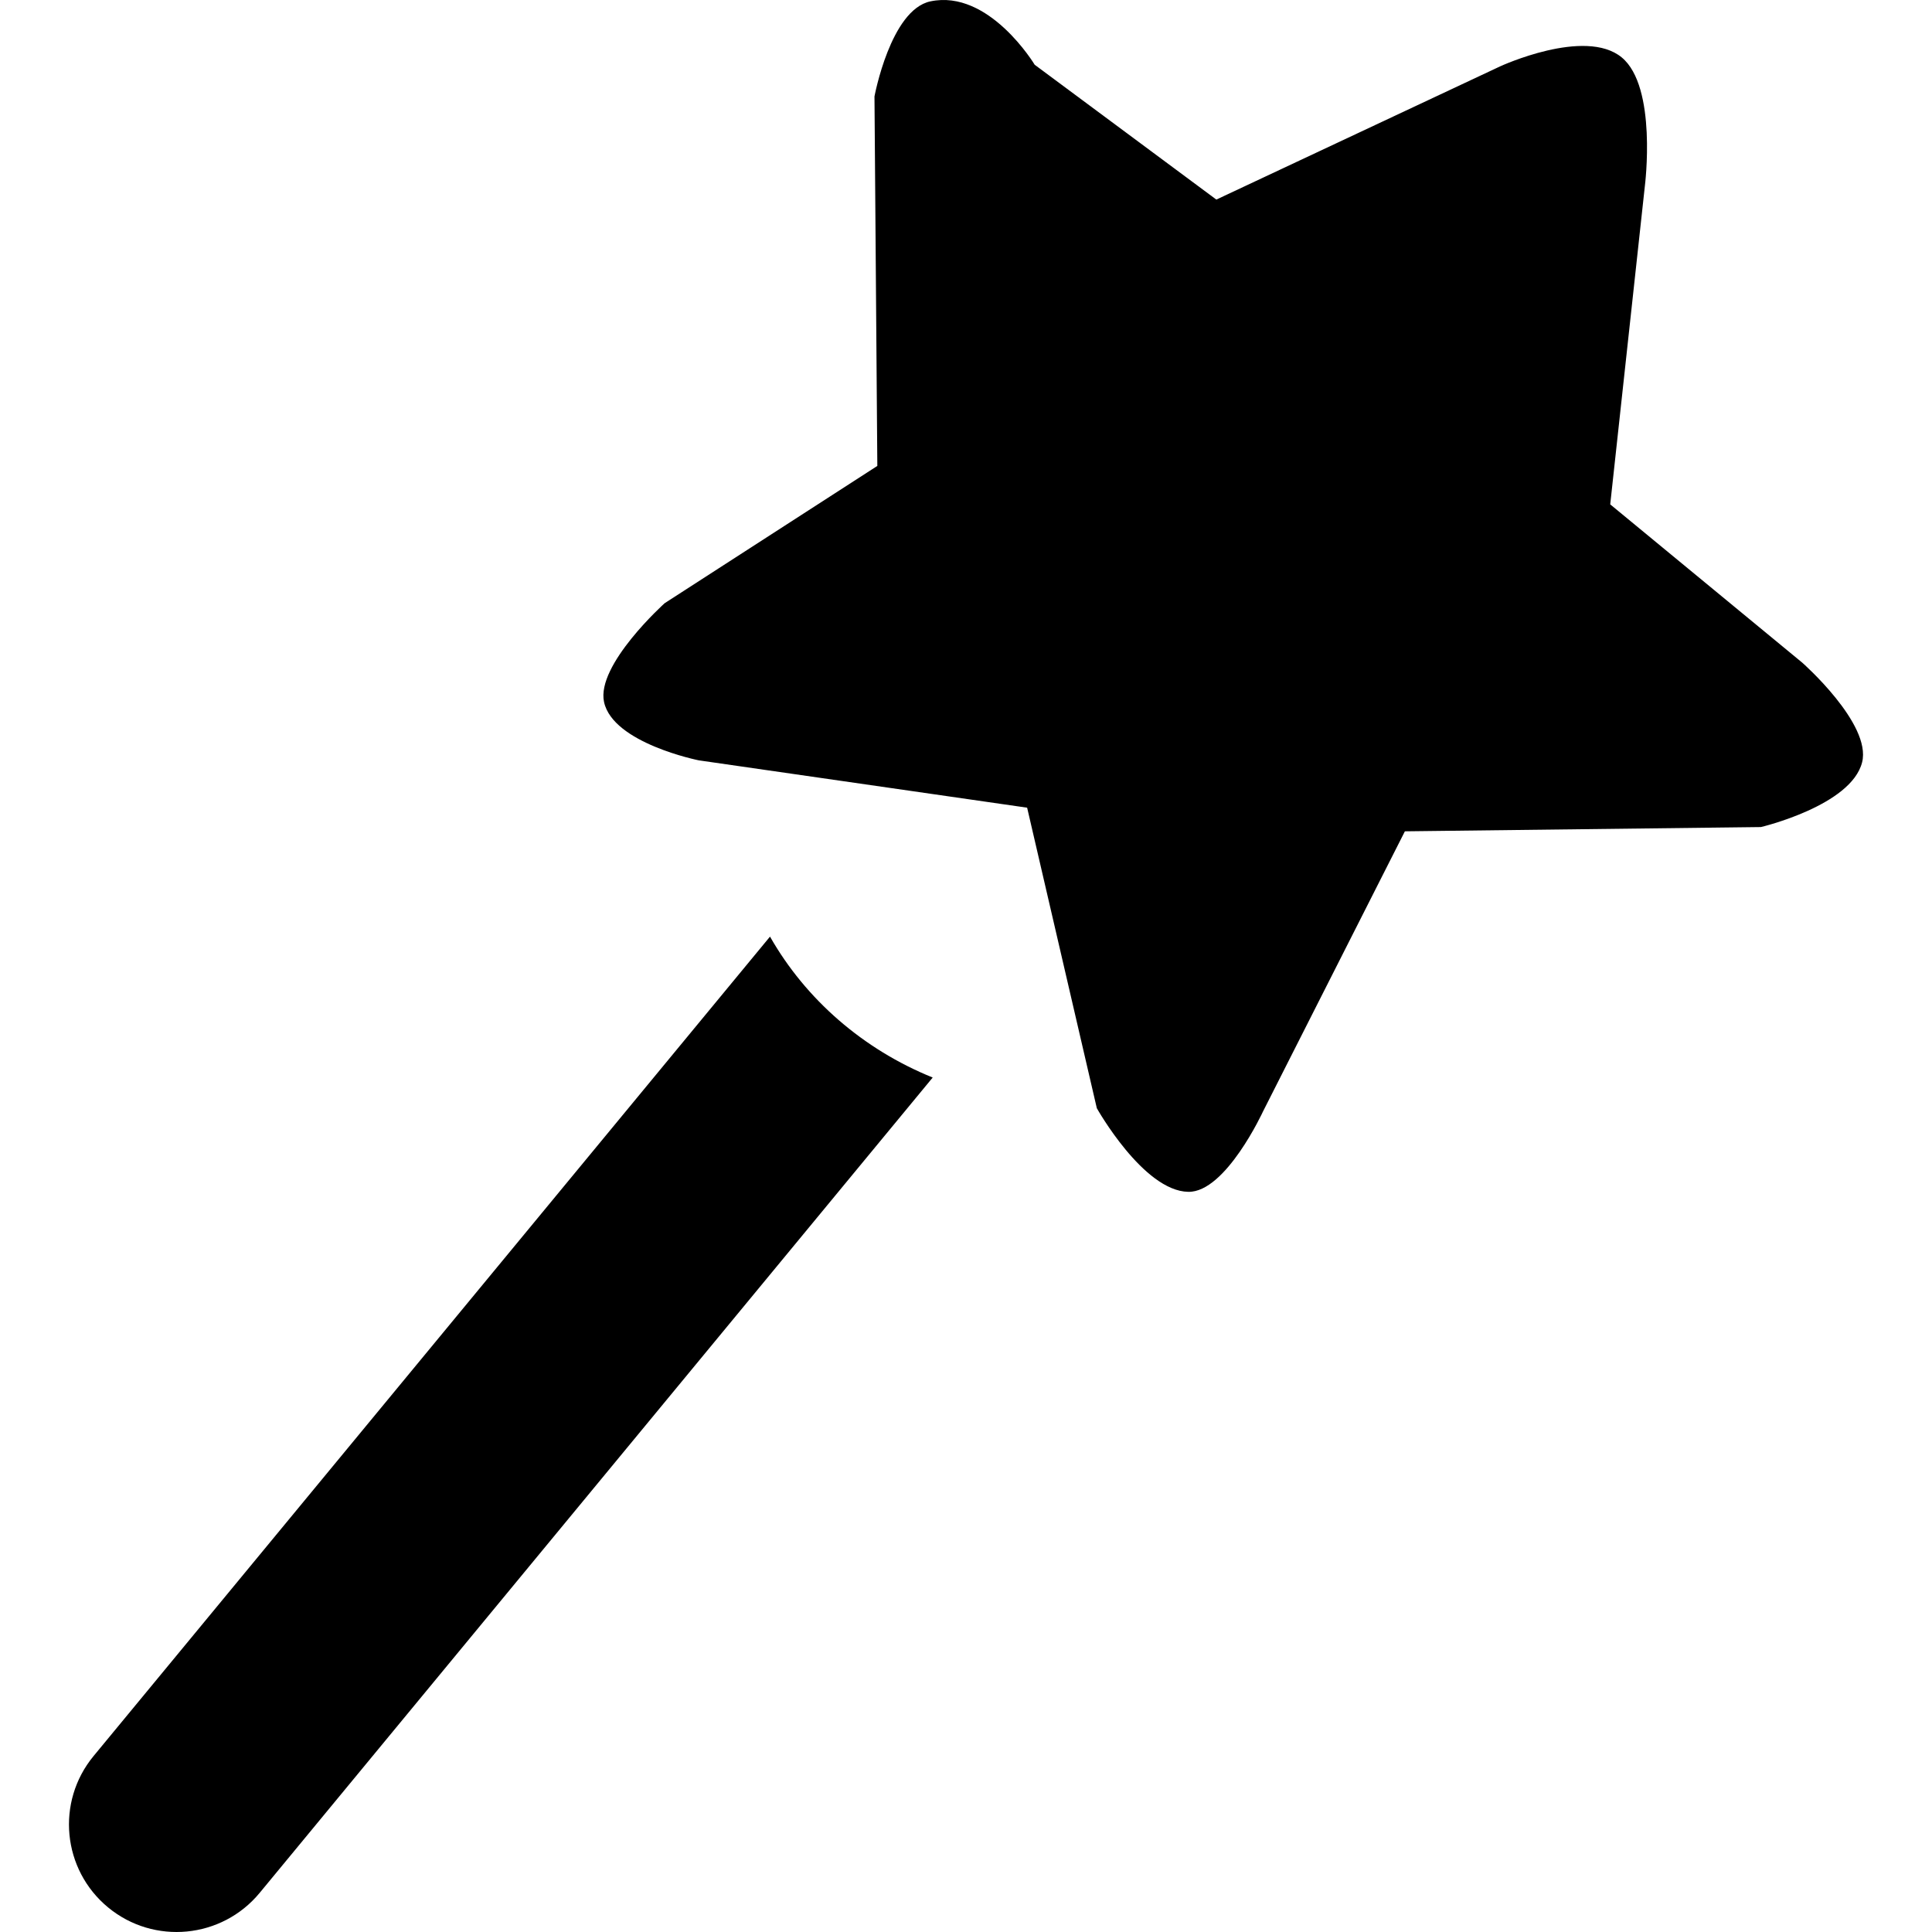 <?xml version="1.0" encoding="iso-8859-1"?>
<!-- Generator: Adobe Illustrator 16.0.0, SVG Export Plug-In . SVG Version: 6.00 Build 0)  -->
<!DOCTYPE svg PUBLIC "-//W3C//DTD SVG 1.1//EN" "http://www.w3.org/Graphics/SVG/1.1/DTD/svg11.dtd">
<svg version="1.1" id="Capa_1" xmlns="http://www.w3.org/2000/svg" xmlns:xlink="http://www.w3.org/1999/xlink" x="0px" y="0px"
	 width="659.039px" height="659.039px" viewBox="0 0 659.039 659.039" style="enable-background:new 0 0 659.039 659.039;"
	 xml:space="preserve">
<g>
	<g id="Shape03">
		<g>
			<path d="M262.662,319.495L31.916,599.02c-12.898,15.641-10.681,38.738,4.968,51.645c15.641,12.881,38.773,10.655,51.68-4.959
				l229.597-278.141C294.442,357.97,274.858,340.919,262.662,319.495z M614.791,226.054l-65.516-54.001l11.829-108.714
				c0,0,4.268-33.726-7.912-43.758c-12.513-10.322-41.472,3.058-41.472,3.058L414.915,68.08l-61.967-45.993
				c0,0-15.535-25.857-35.583-21.617c-13.599,2.883-19.066,32.438-19.066,32.438l0.972,126.028l-72.542,46.825
				c0,0-23.439,21.056-20.679,33.717c3.058,14.063,32.324,19.89,32.324,19.89l111.999,16.149l23.772,102.51
				c0,0,15.851,28.258,31.193,28.529c12.775,0.245,25.524-27.47,25.524-27.47l48.368-95.508l121.453-1.455
				c0,0,30.791-7.272,34.515-22.09C638.501,246.935,614.791,226.054,614.791,226.054z"/>
		</g>
	</g>
</g>
<g>
</g>
<g>
</g>
<g>
</g>
<g>
</g>
<g>
</g>
<g>
</g>
<g>
</g>
<g>
</g>
<g>
</g>
<g>
</g>
<g>
</g>
<g>
</g>
<g>
</g>
<g>
</g>
<g>
</g>
</svg>

